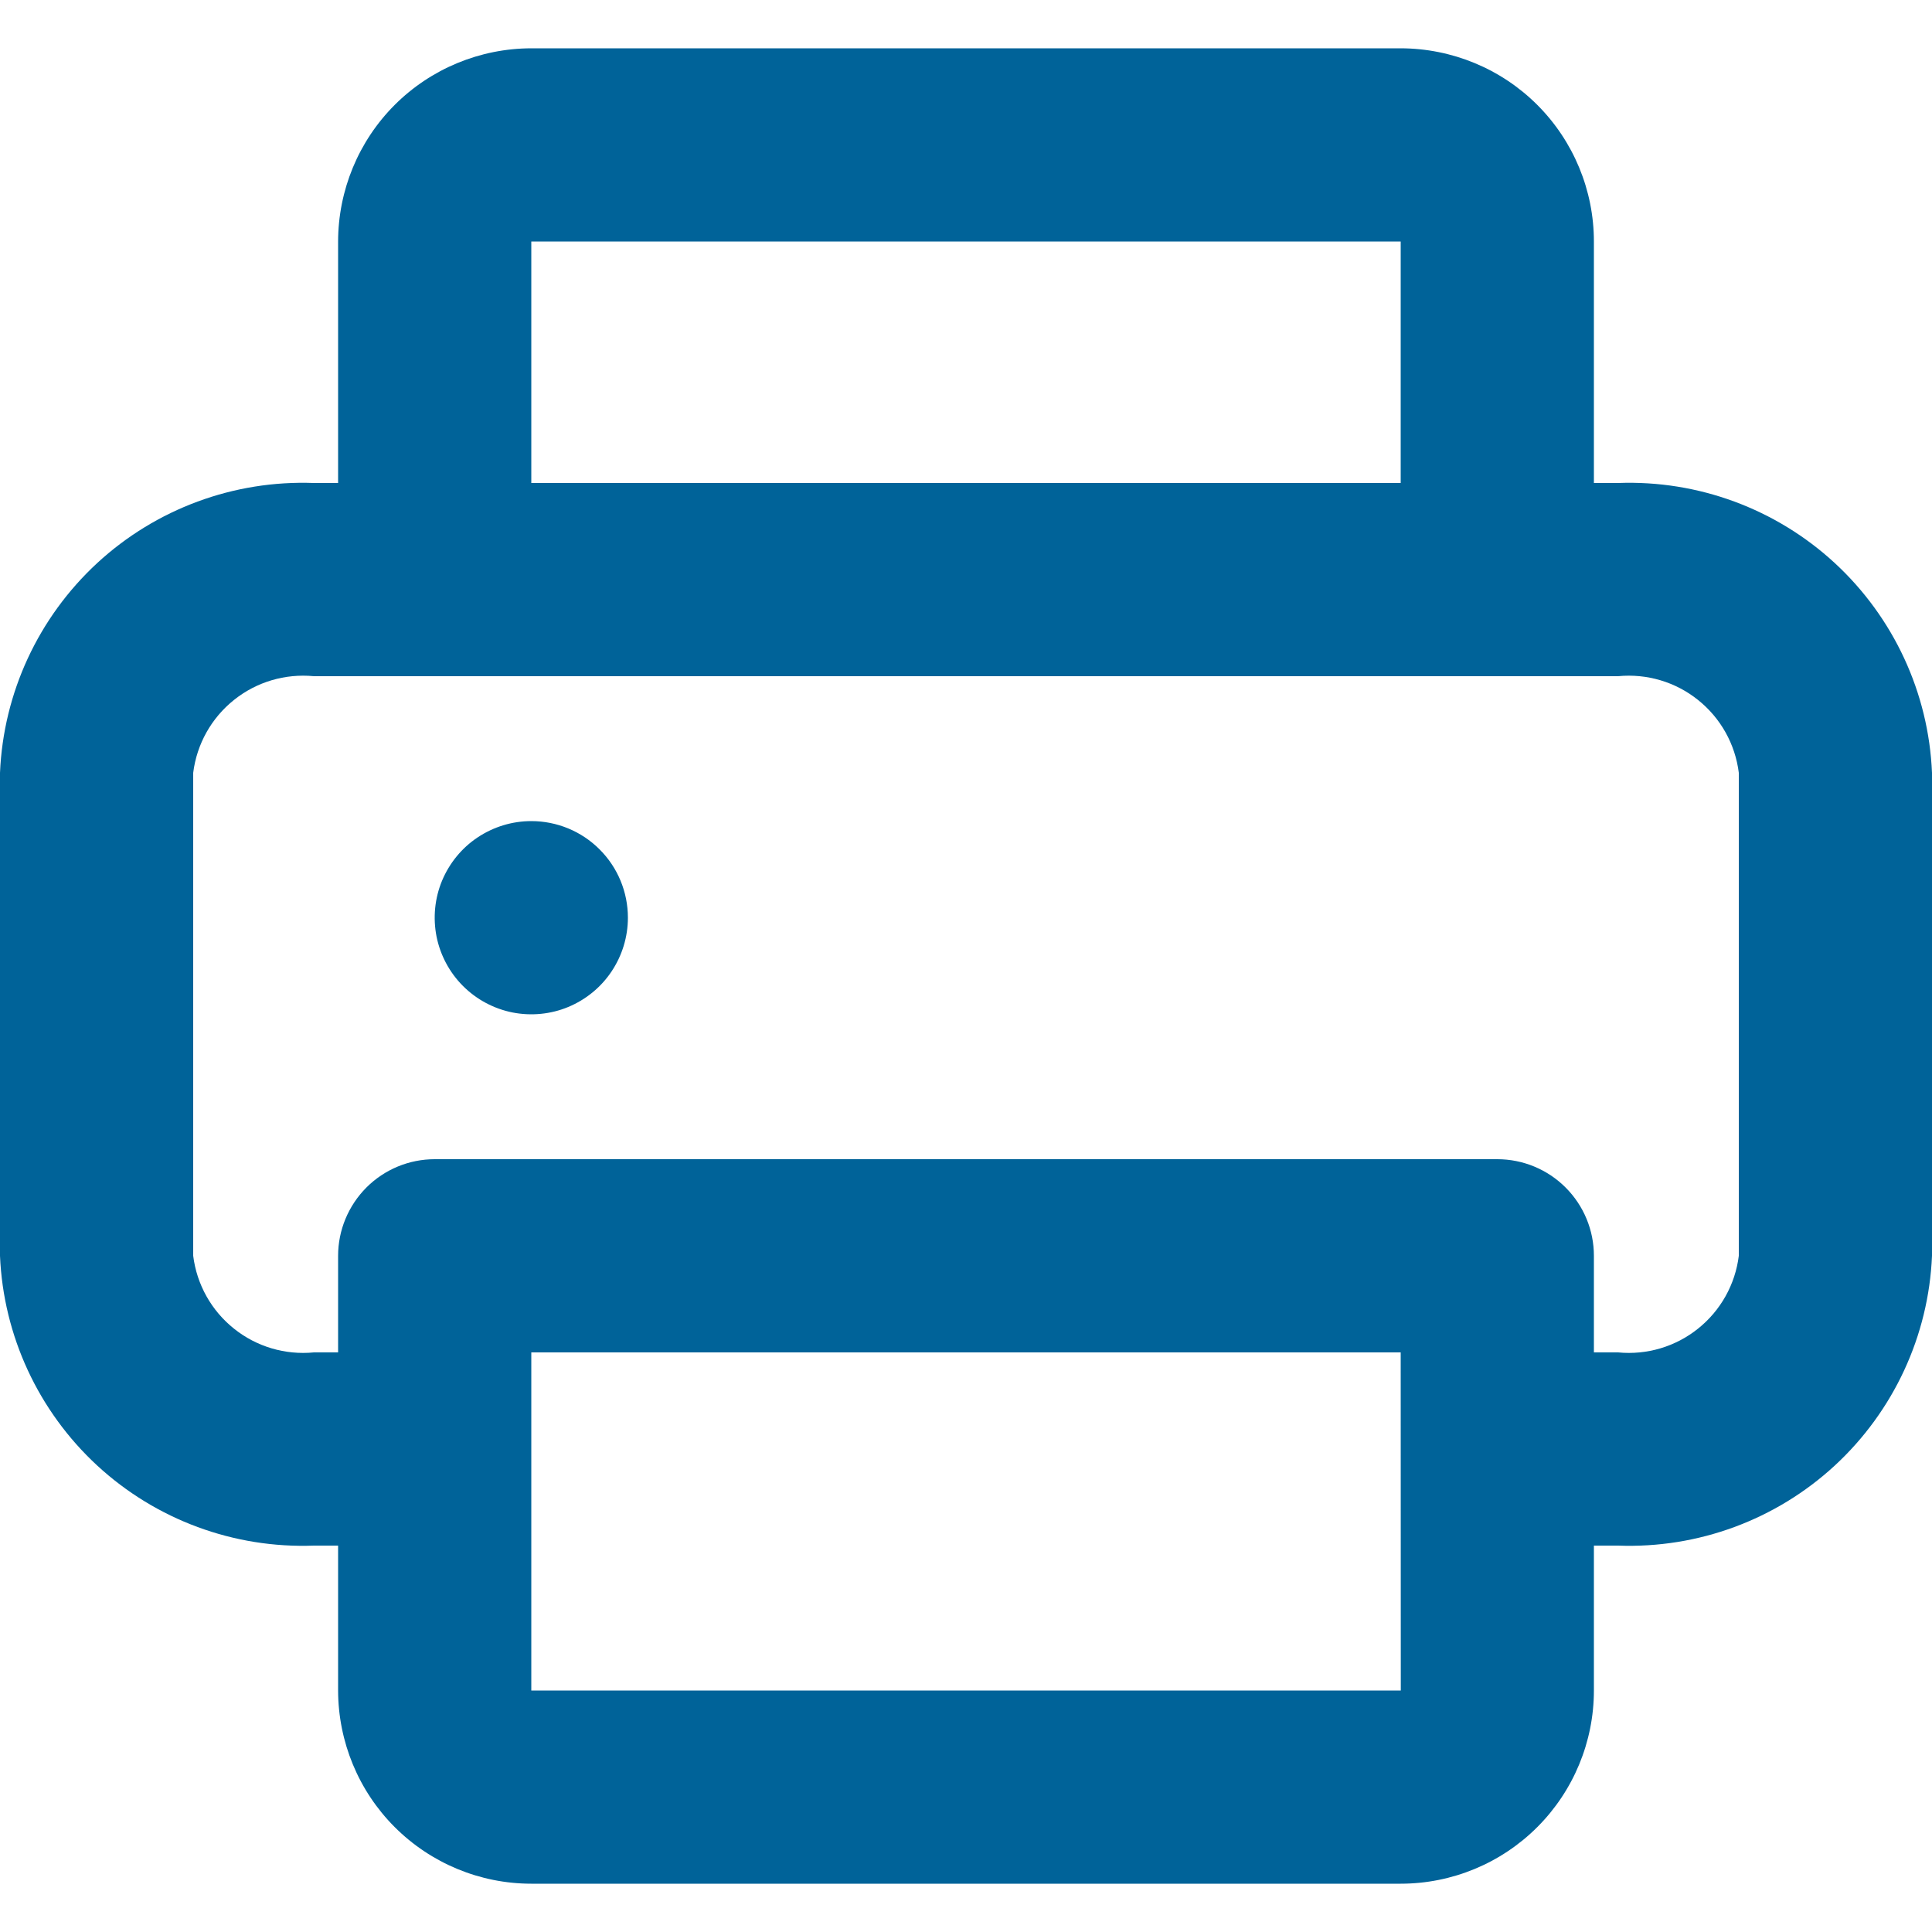 <svg width="20" height="20" viewBox="0 0 20 20" fill="none" xmlns="http://www.w3.org/2000/svg">
<path d="M5.5 8.5C5.302 8.5 5.109 8.559 4.944 8.669C4.78 8.778 4.652 8.935 4.576 9.117C4.5 9.3 4.481 9.501 4.519 9.695C4.558 9.889 4.653 10.067 4.793 10.207C4.933 10.347 5.111 10.442 5.305 10.481C5.499 10.519 5.7 10.5 5.883 10.424C6.065 10.348 6.222 10.22 6.331 10.056C6.441 9.891 6.5 9.698 6.5 9.5C6.5 9.235 6.395 8.98 6.207 8.793C6.02 8.605 5.765 8.5 5.5 8.5Z" fill="#006399"/>
<path d="M16.75 5H16.5V2.5C16.5 1.97 16.289 1.461 15.914 1.086C15.539 0.711 15.03 0.501 14.5 0.5H5.5C4.97 0.501 4.461 0.711 4.086 1.086C3.711 1.461 3.501 1.97 3.5 2.5V5H3.25C2.422 4.969 1.615 5.267 1.006 5.829C0.397 6.392 0.035 7.172 0 8V13C0.035 13.828 0.397 14.608 1.006 15.171C1.615 15.733 2.422 16.031 3.25 16H3.5V17.5C3.501 18.03 3.711 18.539 4.086 18.914C4.461 19.289 4.97 19.5 5.5 19.5H14.5C15.03 19.5 15.539 19.289 15.914 18.914C16.289 18.539 16.5 18.03 16.5 17.5V16H16.75C17.578 16.031 18.385 15.733 18.994 15.171C19.603 14.608 19.965 13.828 20 13V8C19.965 7.172 19.603 6.392 18.994 5.829C18.385 5.267 17.578 4.969 16.75 5ZM5.5 2.5H14.5V5H5.5V2.5ZM5.5 17.5V14H14.5L14.501 17.5H5.5ZM18 13C17.963 13.297 17.812 13.567 17.578 13.754C17.345 13.941 17.048 14.029 16.75 14H16.5V13C16.5 12.735 16.395 12.481 16.207 12.293C16.019 12.105 15.765 12 15.5 12H4.5C4.235 12 3.981 12.105 3.793 12.293C3.606 12.481 3.5 12.735 3.5 13V14H3.25C2.952 14.029 2.655 13.941 2.422 13.754C2.188 13.567 2.037 13.297 2 13V8C2.037 7.703 2.188 7.433 2.422 7.246C2.655 7.059 2.952 6.971 3.25 7H16.75C17.048 6.971 17.345 7.059 17.578 7.246C17.812 7.433 17.963 7.703 18 8V13Z" fill="#006399"/>
</svg>
